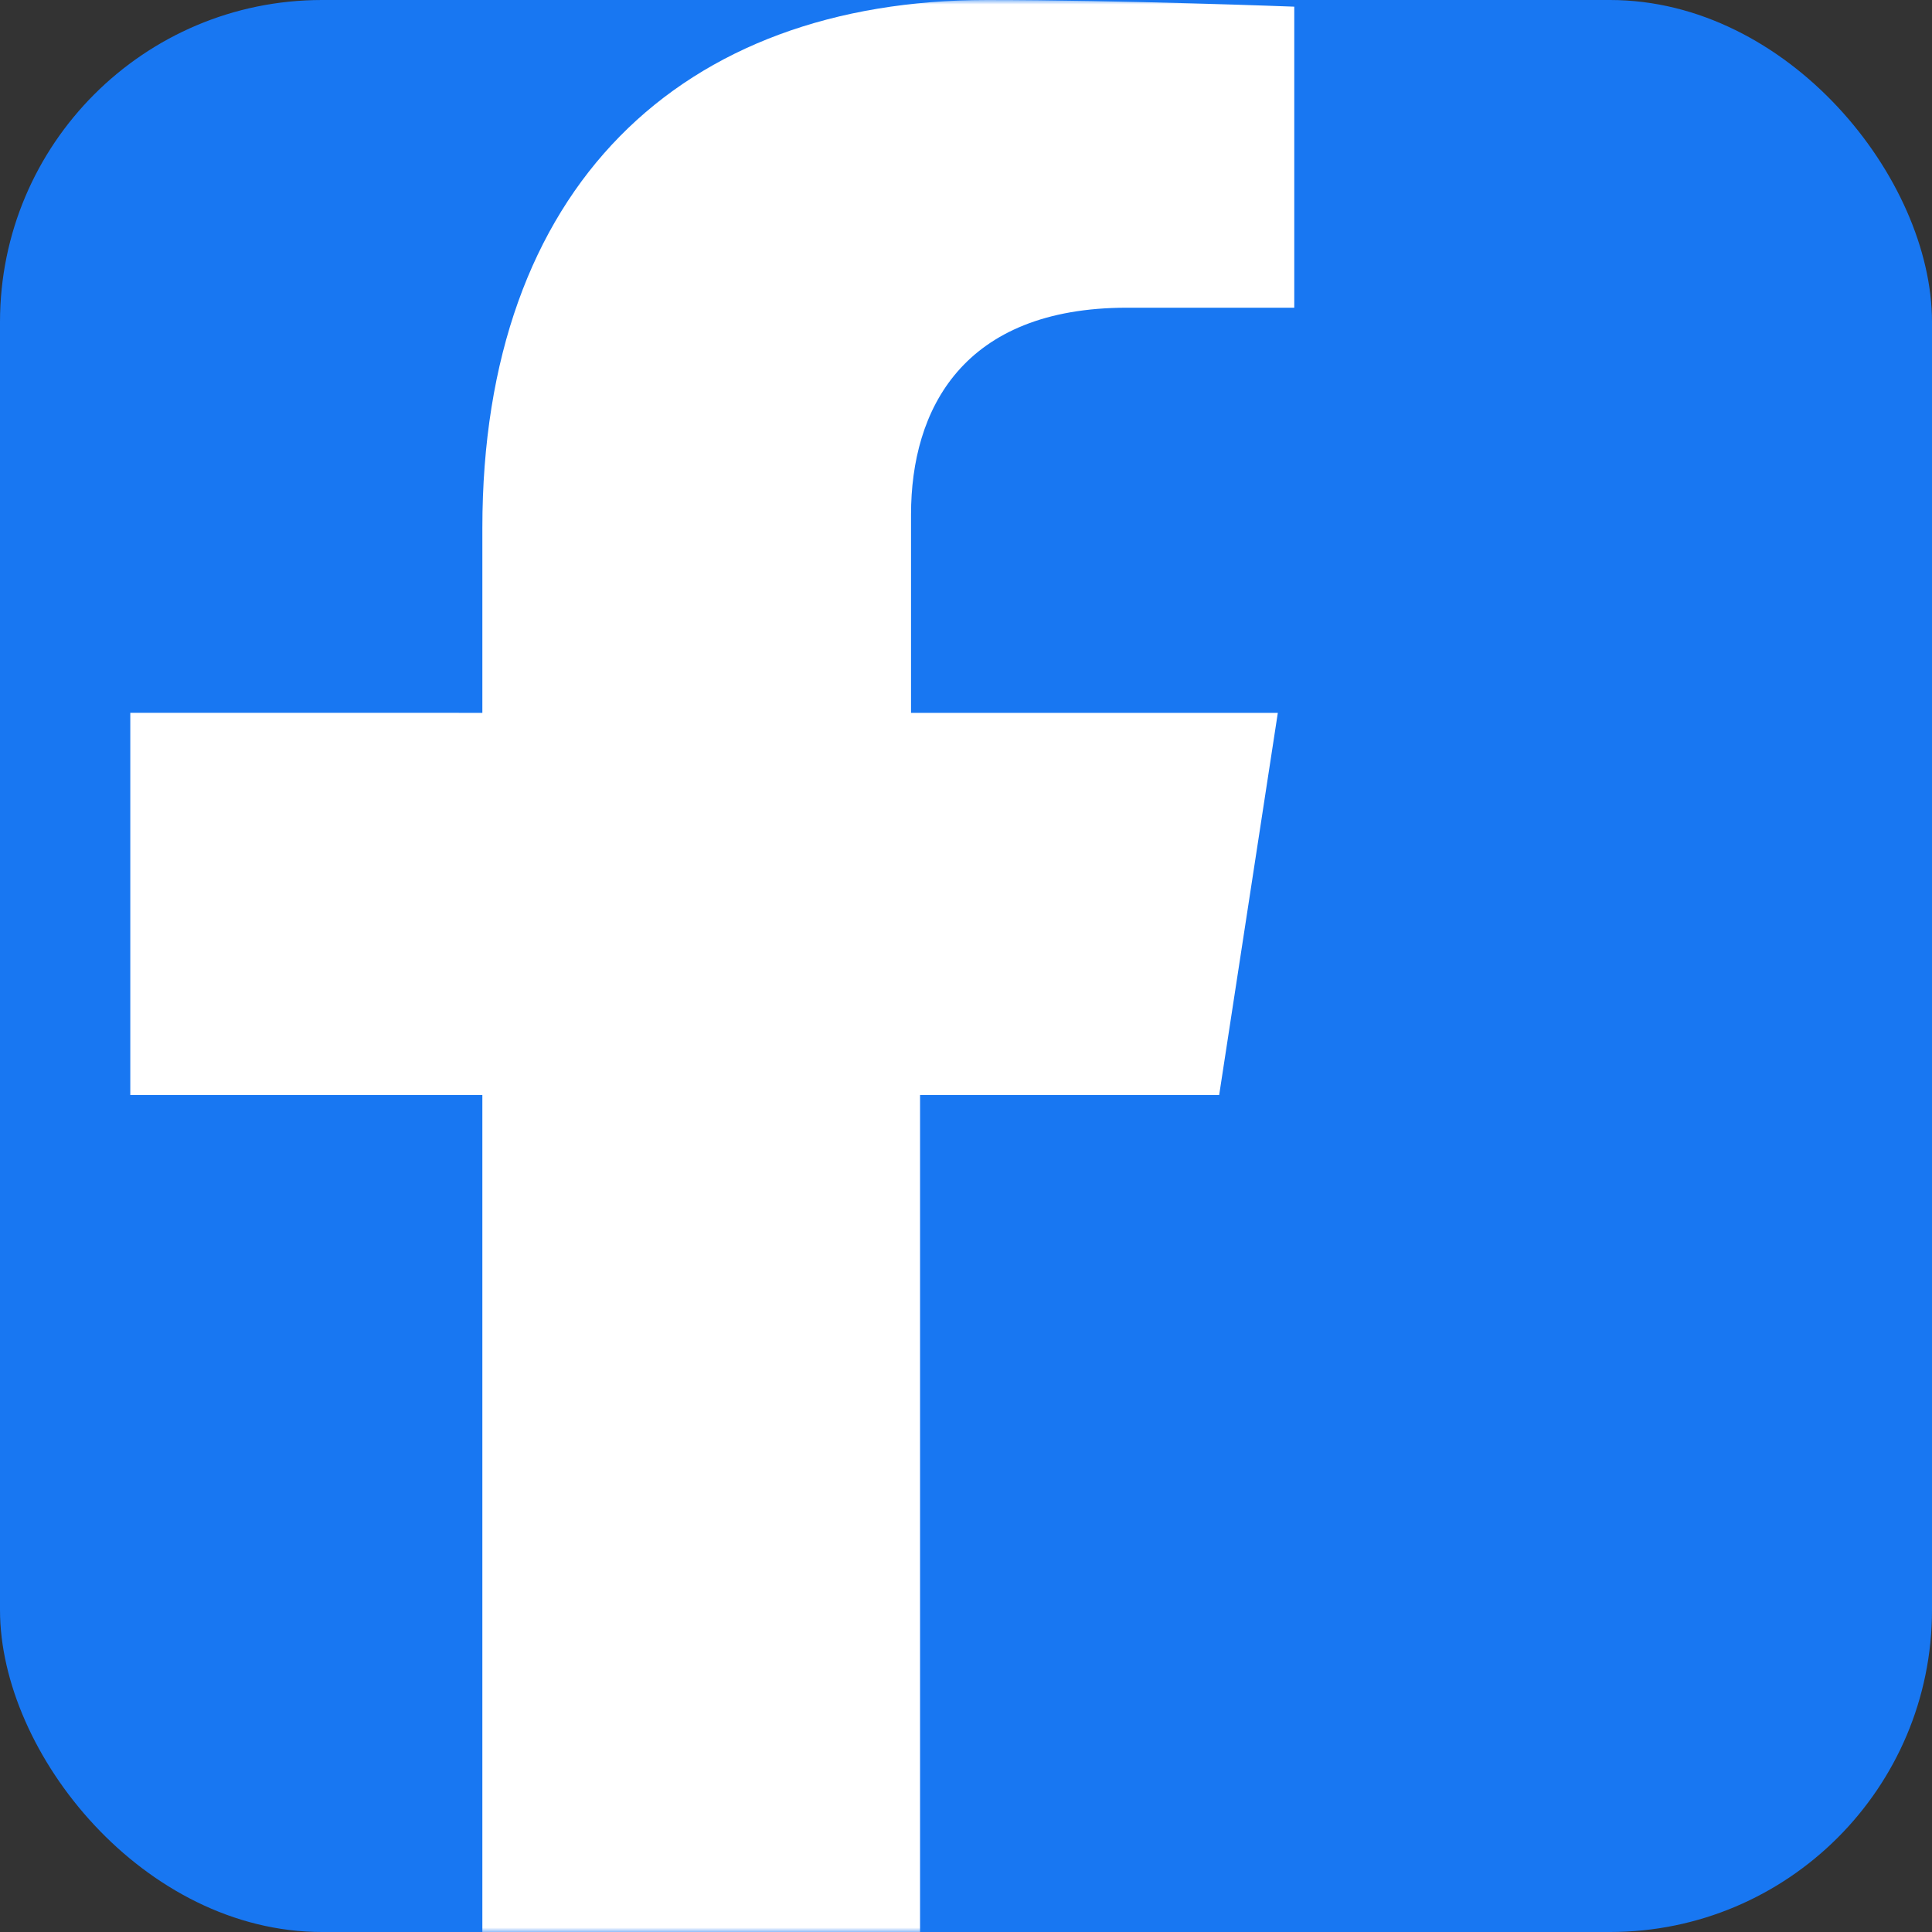 <svg xmlns="http://www.w3.org/2000/svg" viewBox="0 0 216 216" xmlns:xlink="http://www.w3.org/1999/xlink">
  <rect x="0" y="0" width="216" height="216" fill="#333333" stroke="none"/>
  <defs>
    <rect id="b" width="216" height="216" rx="36"></rect>
    <mask id="a" x="0" y="0" width="216" height="216" fill="#fff">
      <use xlink:href="#b"></use>
    </mask>
  </defs>
  <g fill="none" fill-rule="evenodd">
    <use fill="#1877F2" xlink:href="#b"></use>
    <g mask="url('#a')" fill="#fff">
      <path d="M136.304 122.428l6.558-42.73h-41.008V57.52c0-11.696 5.74-23.118 24.146-23.118h18.7V.746S125.235 0 110.358 0C76.118 0 53.928 20.952 53.928 59.03v20.668H14.567v42.73h39.361V216h48.936V122.428h33.44"></path>
    </g>
  </g>
</svg>